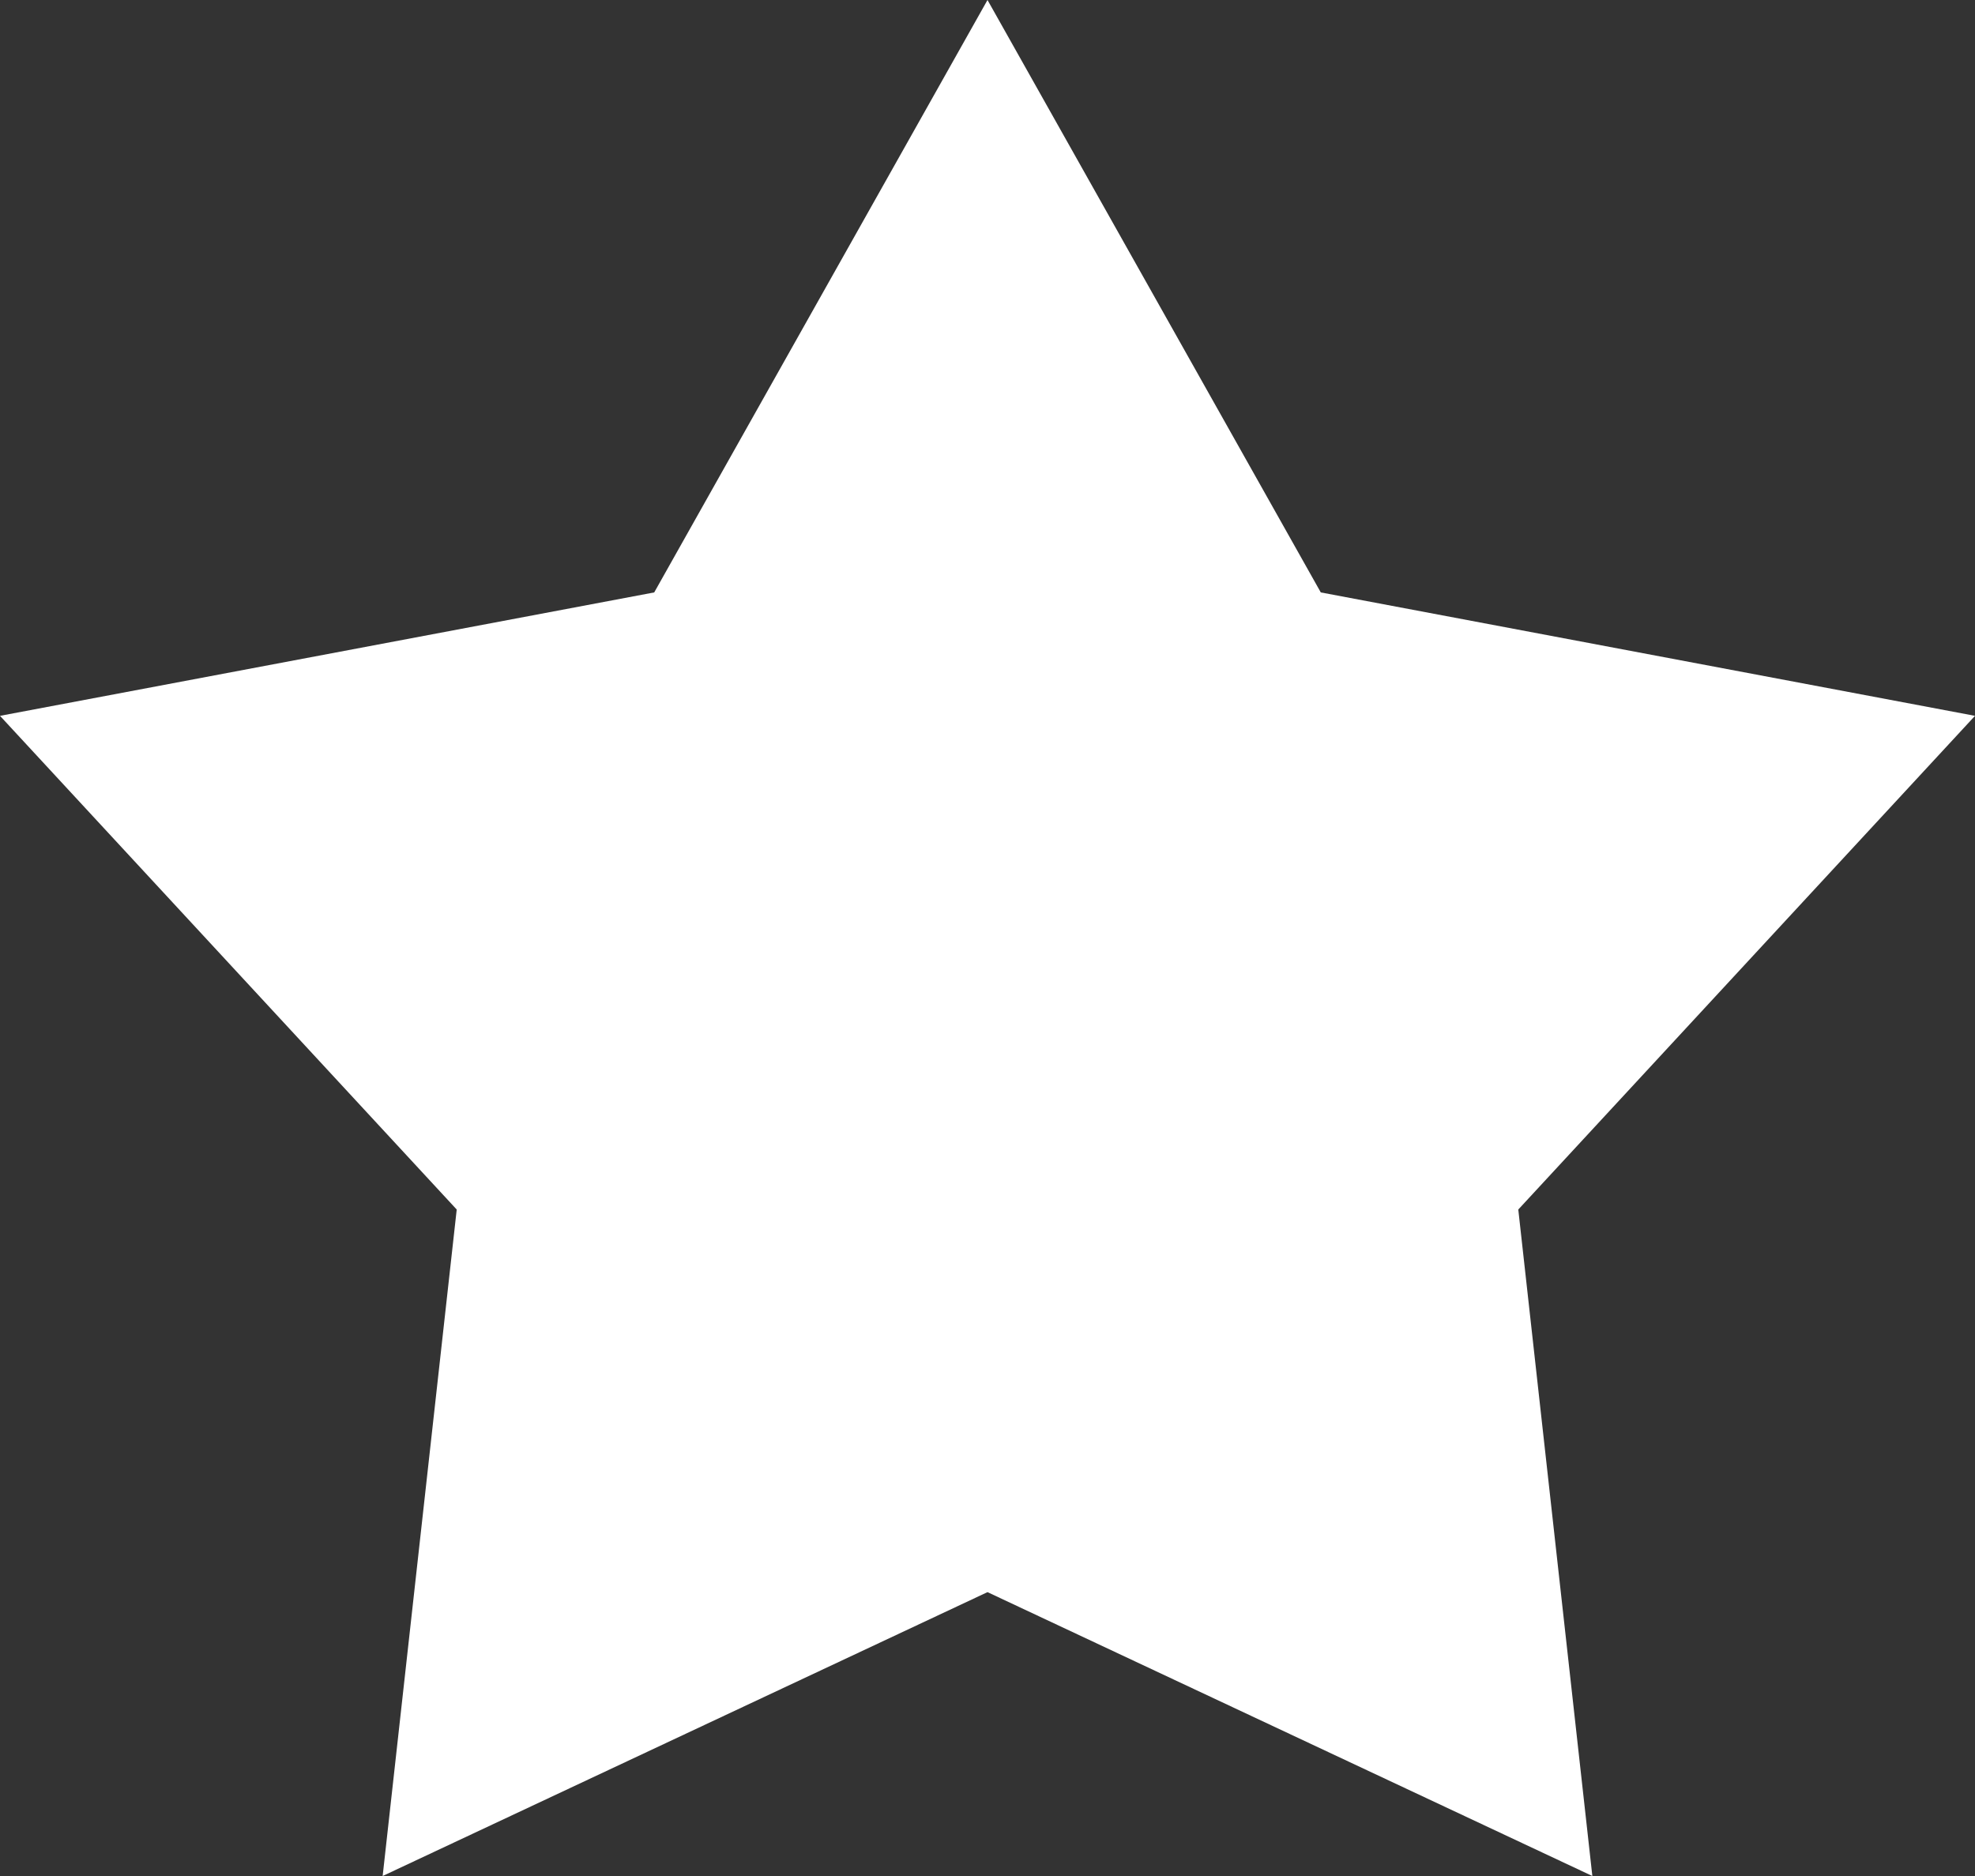 <?xml version="1.0" encoding="utf-8"?>
<!-- Generator: Adobe Illustrator 22.1.0, SVG Export Plug-In . SVG Version: 6.00 Build 0)  -->
<svg version="1.0" id="Layer_1" xmlns="http://www.w3.org/2000/svg" xmlns:xlink="http://www.w3.org/1999/xlink" x="0px" y="0px"
	 width="16px" height="15.2px" viewBox="0 0 16 15.2" enable-background="new 0 0 16 15.2" xml:space="preserve">
<rect x="0" y="0" width="16" height="15.2" fill="#333333" stroke="none"/>
<g>
	<polygon fill="#FFFFFF" points="8,0 10.7,4.8 16,5.8 12.3,9.8 12.9,15.2 8,12.9 3.1,15.2 3.7,9.8 0,5.8 5.3,4.8 	"/>
</g>
</svg>
